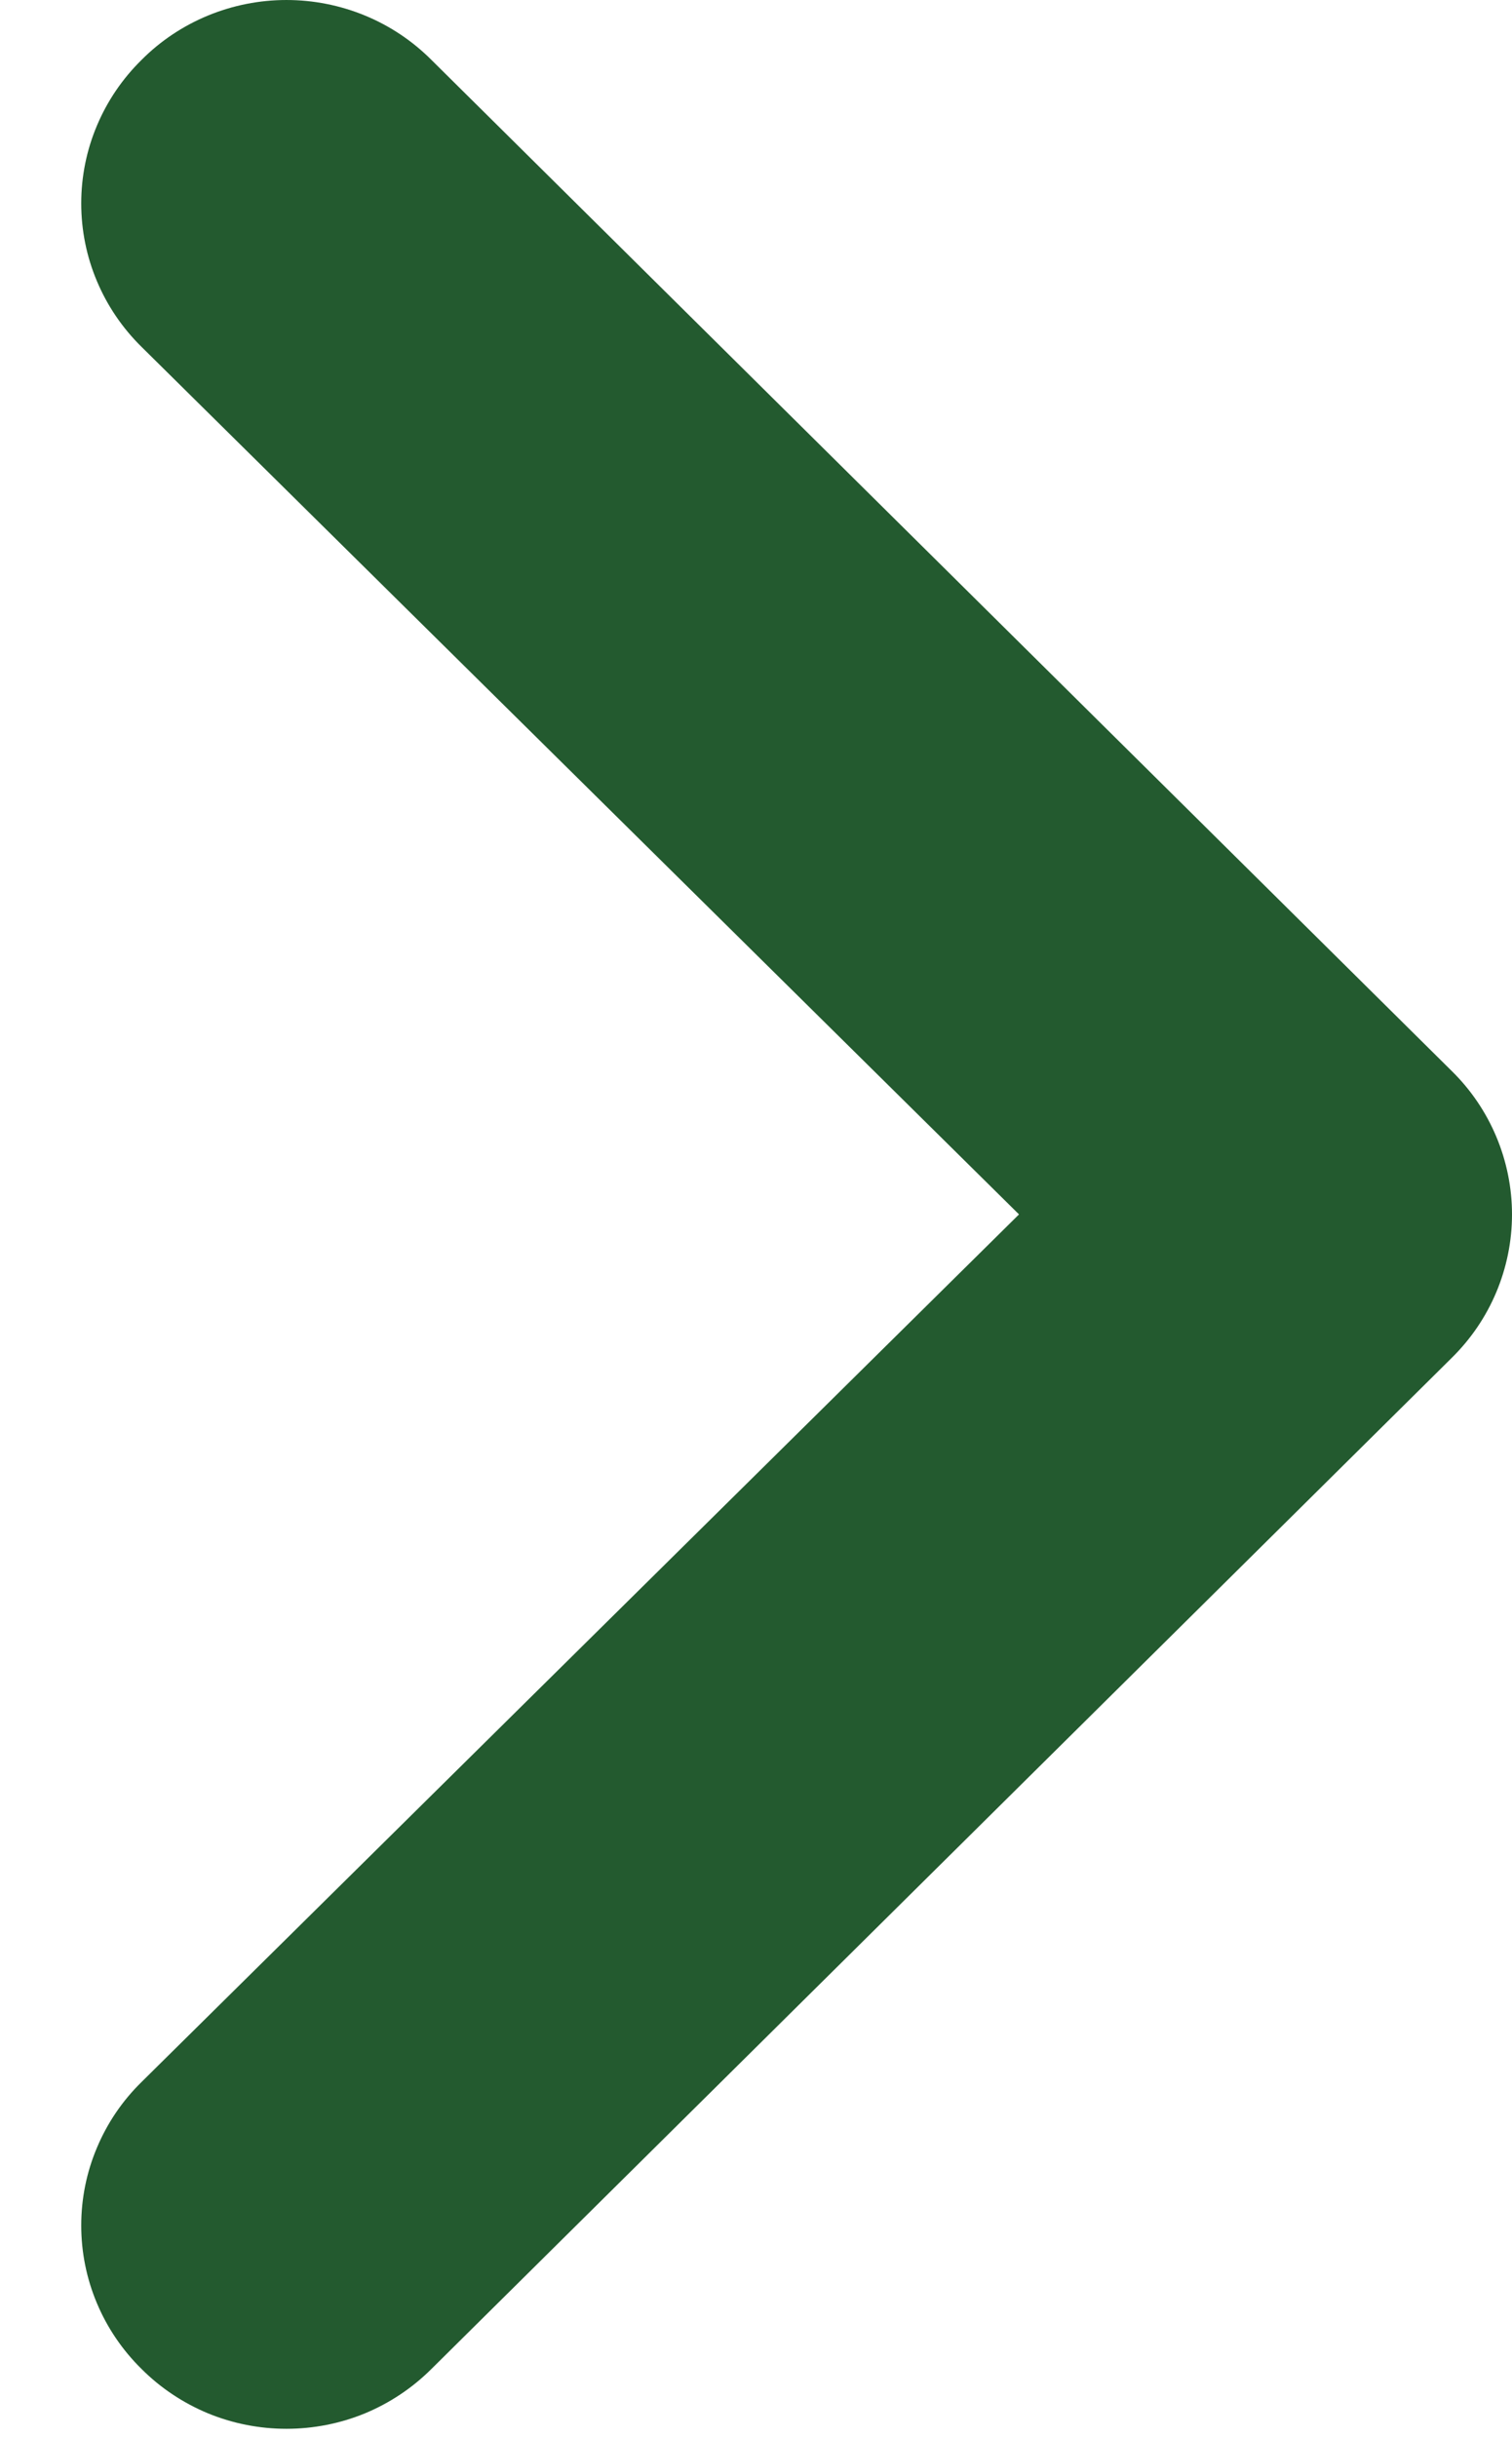 <svg width="18" height="29" viewBox="0 0 18 29" fill="none" xmlns="http://www.w3.org/2000/svg">
<path d="M1.686 28.193C1.911 28.418 2.18 28.597 2.476 28.72C2.772 28.842 3.09 28.904 3.41 28.904C3.731 28.904 4.049 28.842 4.345 28.72C4.641 28.597 4.909 28.418 5.135 28.193L17.281 16.161C17.509 15.937 17.69 15.671 17.813 15.378C17.936 15.085 18 14.77 18 14.452C18 14.135 17.936 13.82 17.813 13.527C17.69 13.234 17.509 12.967 17.281 12.744L5.135 0.712C4.909 0.486 4.641 0.307 4.345 0.185C4.049 0.063 3.731 4.83436e-05 3.41 4.83156e-05C3.09 4.82876e-05 2.772 0.063 2.476 0.185C2.18 0.307 1.911 0.486 1.686 0.712C1.458 0.936 1.277 1.202 1.154 1.495C1.03 1.788 0.967 2.103 0.967 2.42C0.967 2.738 1.03 3.053 1.154 3.346C1.277 3.639 1.458 3.905 1.686 4.129L12.131 14.452L1.686 24.776C1.458 24.999 1.277 25.265 1.154 25.559C1.03 25.852 0.967 26.166 0.967 26.484C0.967 26.802 1.03 27.116 1.154 27.41C1.277 27.703 1.458 27.969 1.686 28.193Z" fill="#235A2F"/>
</svg>
